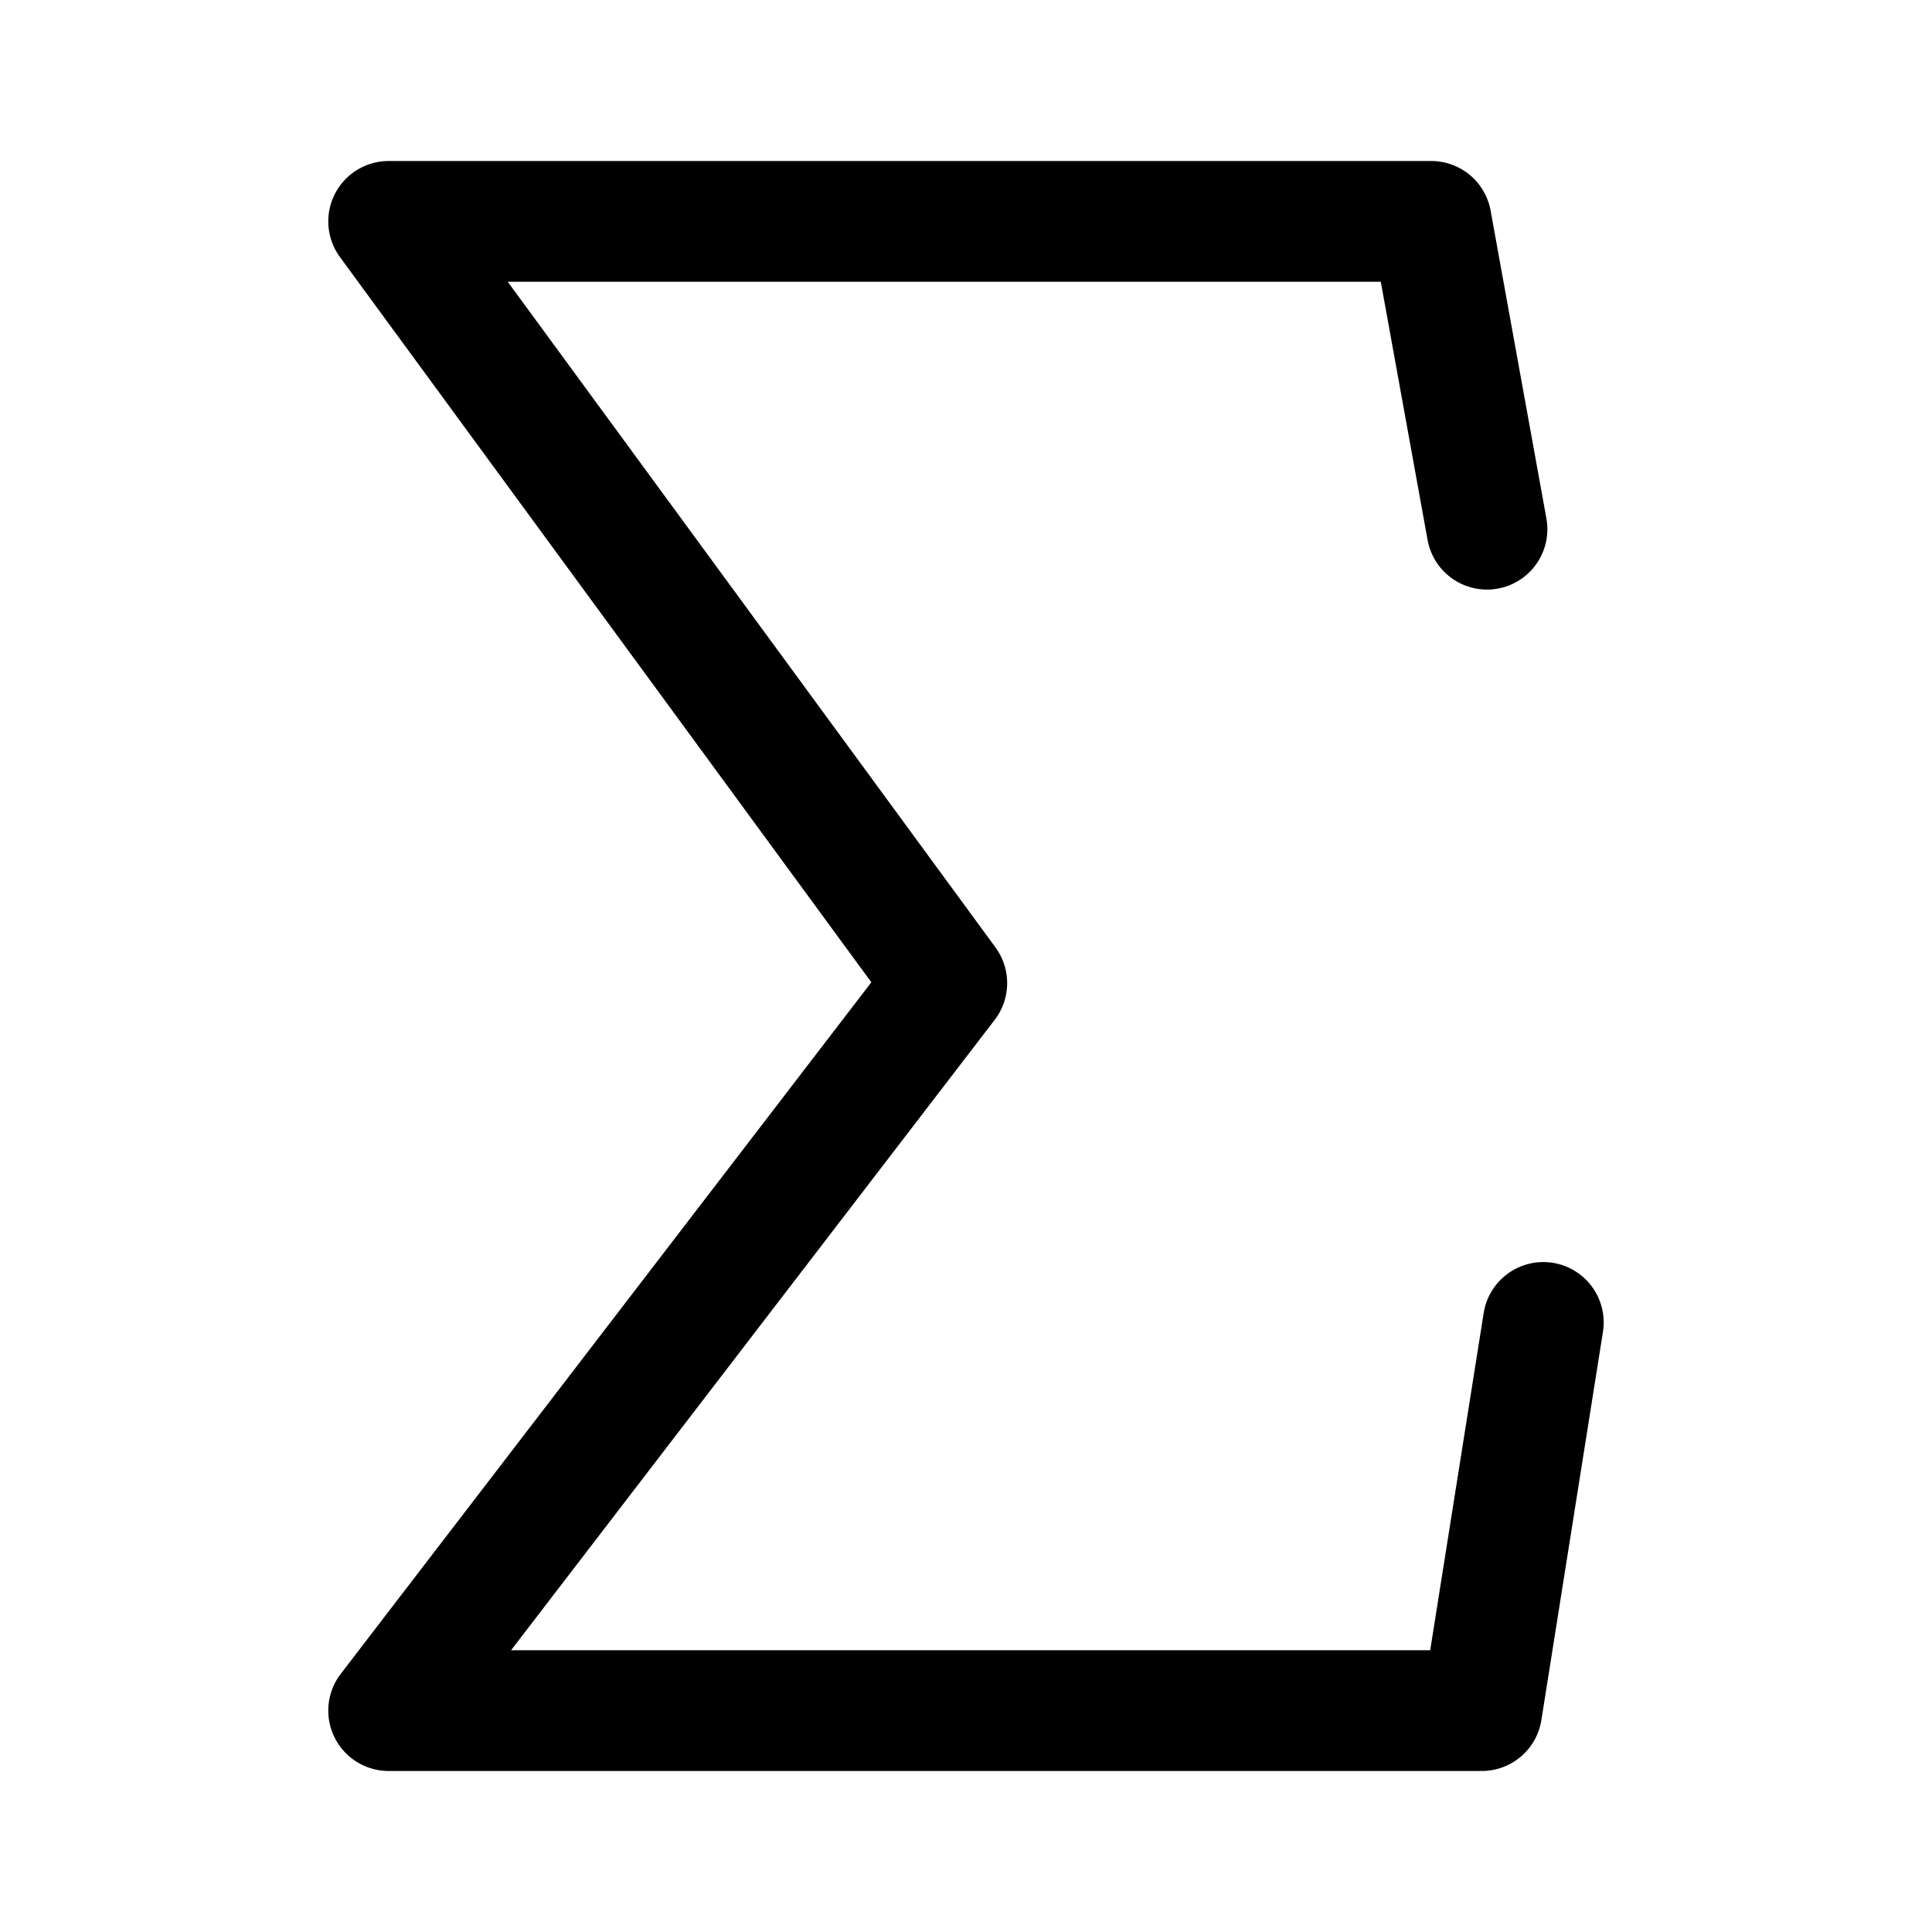 <svg width="192" height="192" viewBox="0 0 50.8 50.8" xml:space="preserve"><path style="fill:none;stroke:#000;stroke-width:3.175;stroke-linecap:round;stroke-linejoin:round;stroke-dasharray:none;paint-order:fill markers stroke" d="m39.099 13.915-1.467-8.094h-27.413l14.676 20.029-14.676 19.129h28.742l1.619-10.207"/></svg>